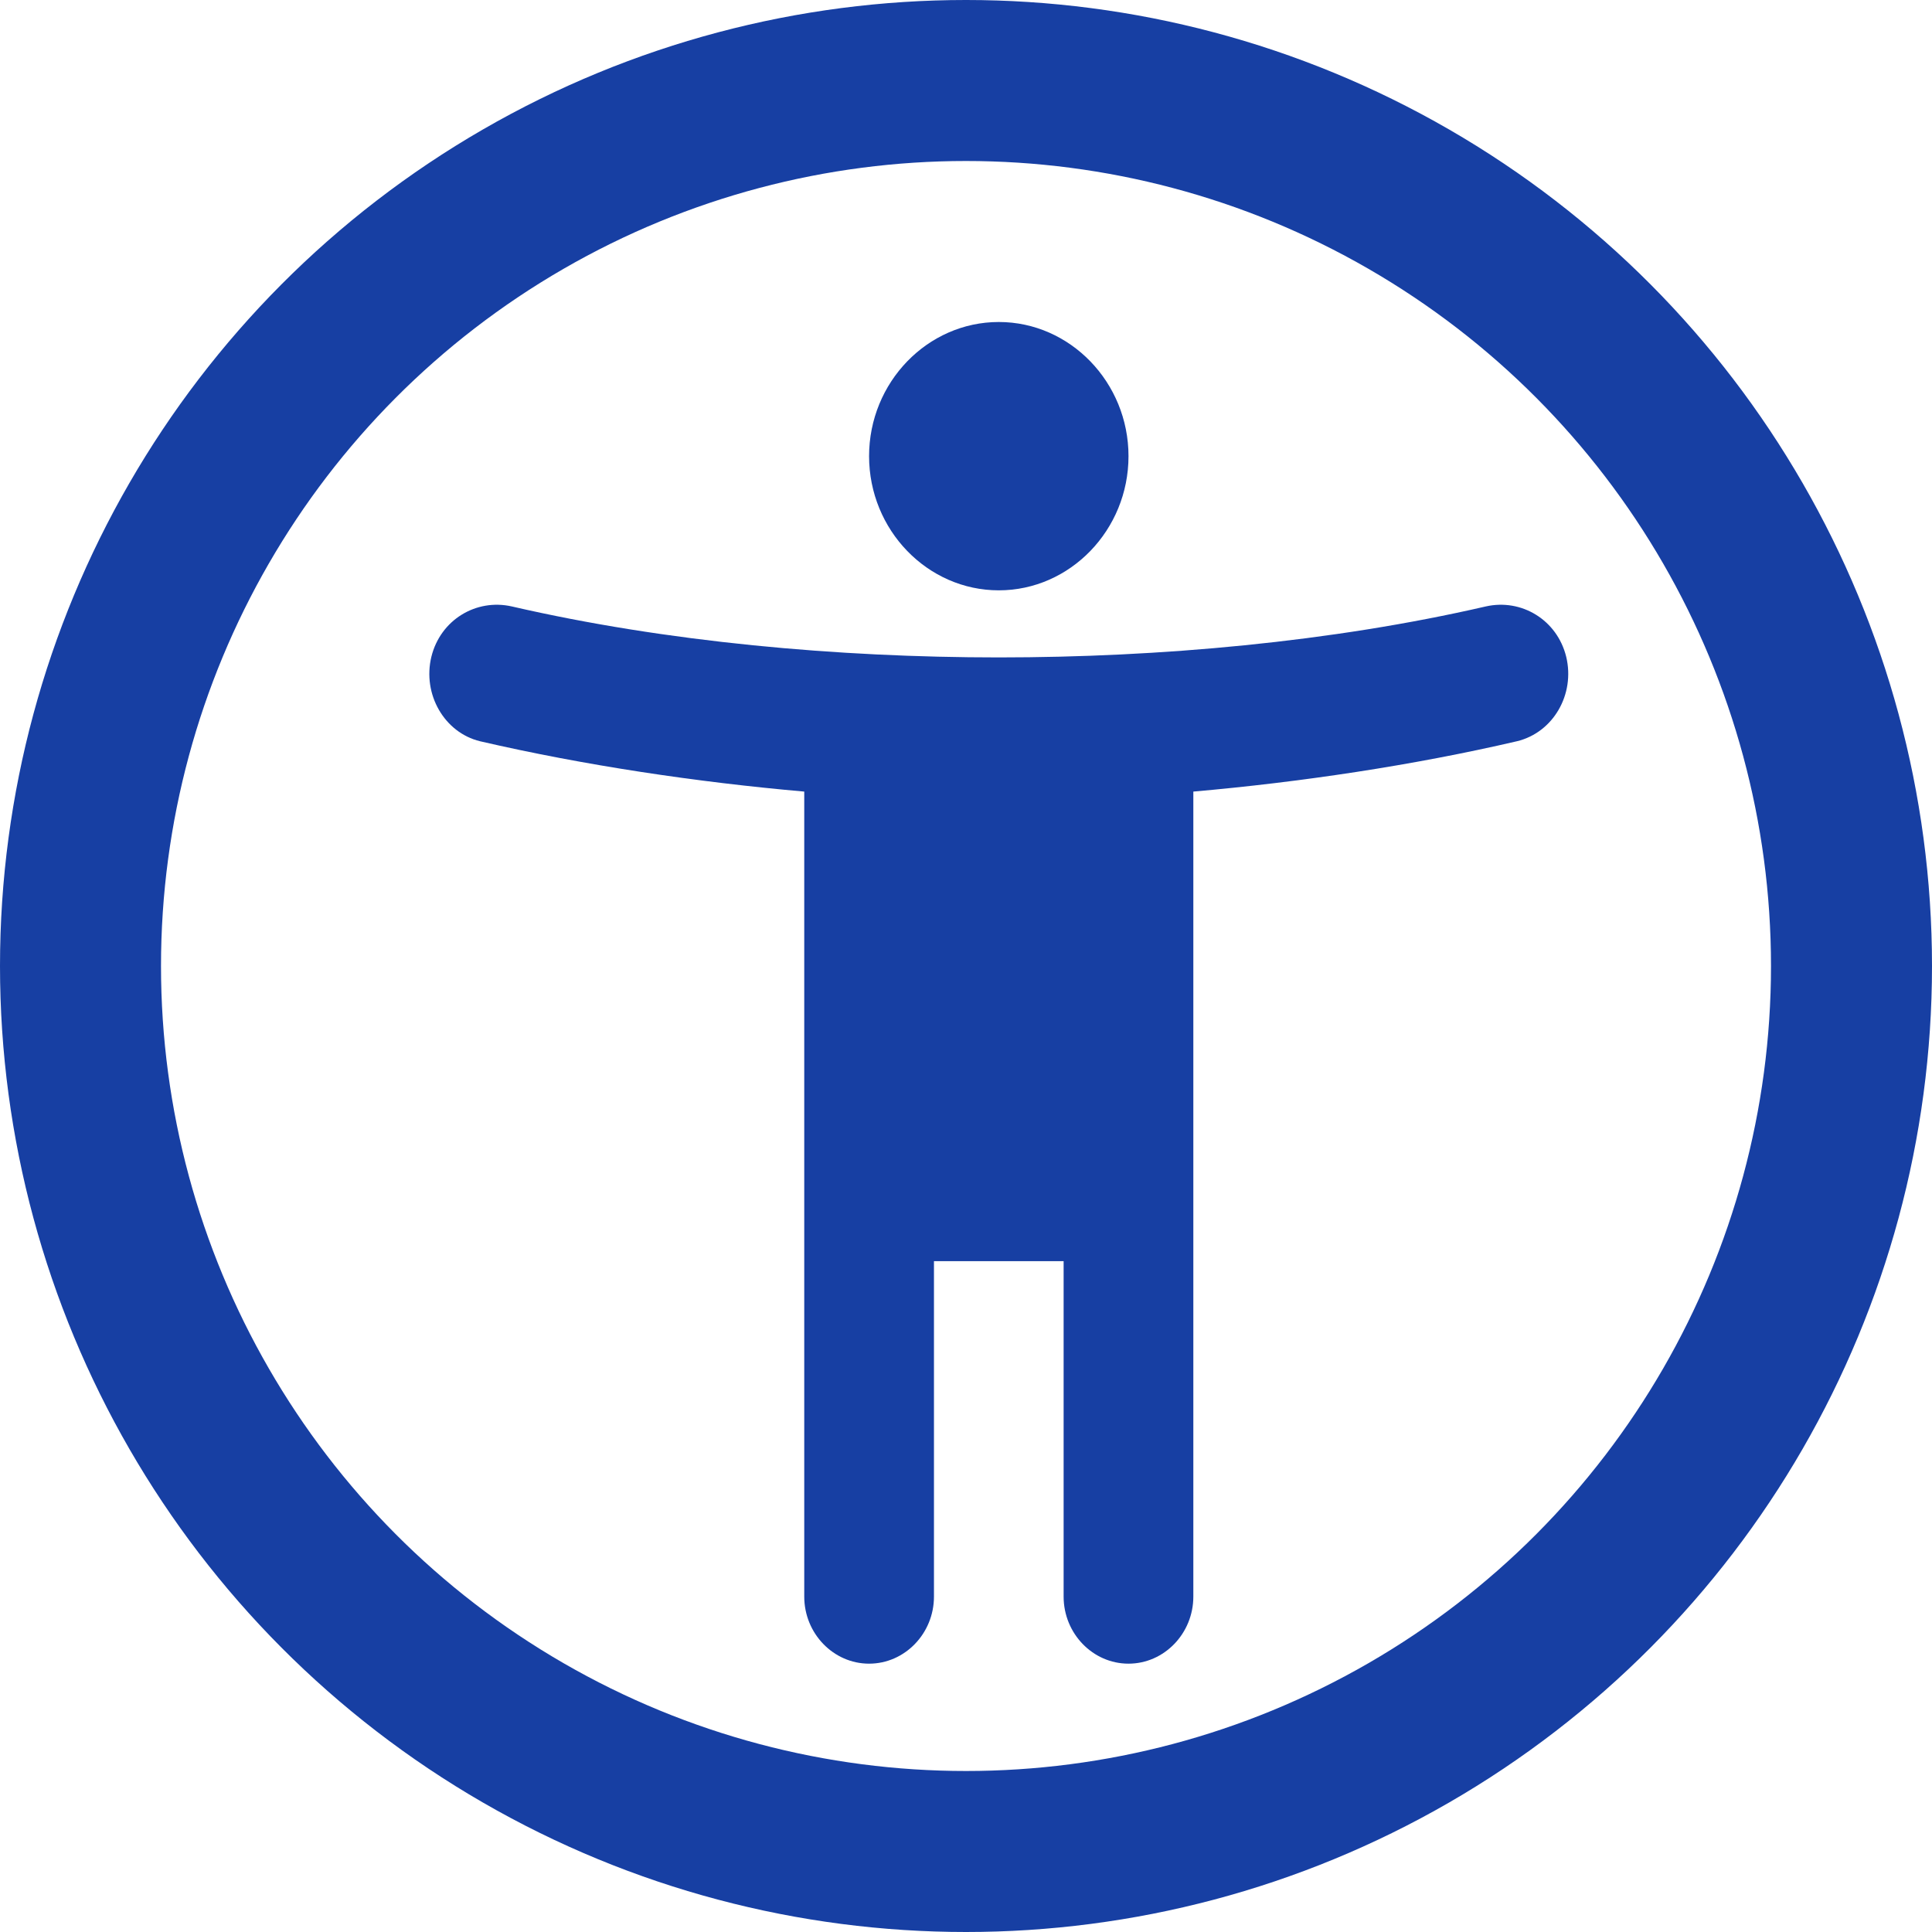 <svg width="36" height="36" viewBox="0 0 36 36" fill="none" xmlns="http://www.w3.org/2000/svg">
<circle cx="18" cy="18" r="16.5" stroke="#173FA3" stroke-width="3"/>
<path d="M29.184 12.238C29.015 11.55 28.35 11.15 27.686 11.3C24.81 11.963 21.608 12.25 18.611 12.25C15.614 12.25 12.412 11.963 9.536 11.3C8.872 11.15 8.207 11.55 8.038 12.238C7.869 12.938 8.28 13.65 8.944 13.812C10.89 14.262 12.992 14.575 14.986 14.75V29.75C14.986 30.438 15.53 31 16.194 31C16.859 31 17.403 30.438 17.403 29.75V23.5H19.819V29.75C19.819 30.438 20.363 31 21.028 31C21.692 31 22.236 30.438 22.236 29.75V14.75C24.23 14.575 26.332 14.262 28.266 13.812C28.942 13.65 29.353 12.938 29.184 12.238ZM18.611 11C19.94 11 21.028 9.875 21.028 8.5C21.028 7.125 19.94 6 18.611 6C17.282 6 16.194 7.125 16.194 8.5C16.194 9.875 17.282 11 18.611 11Z" fill="#173FA3"/>
</svg>
